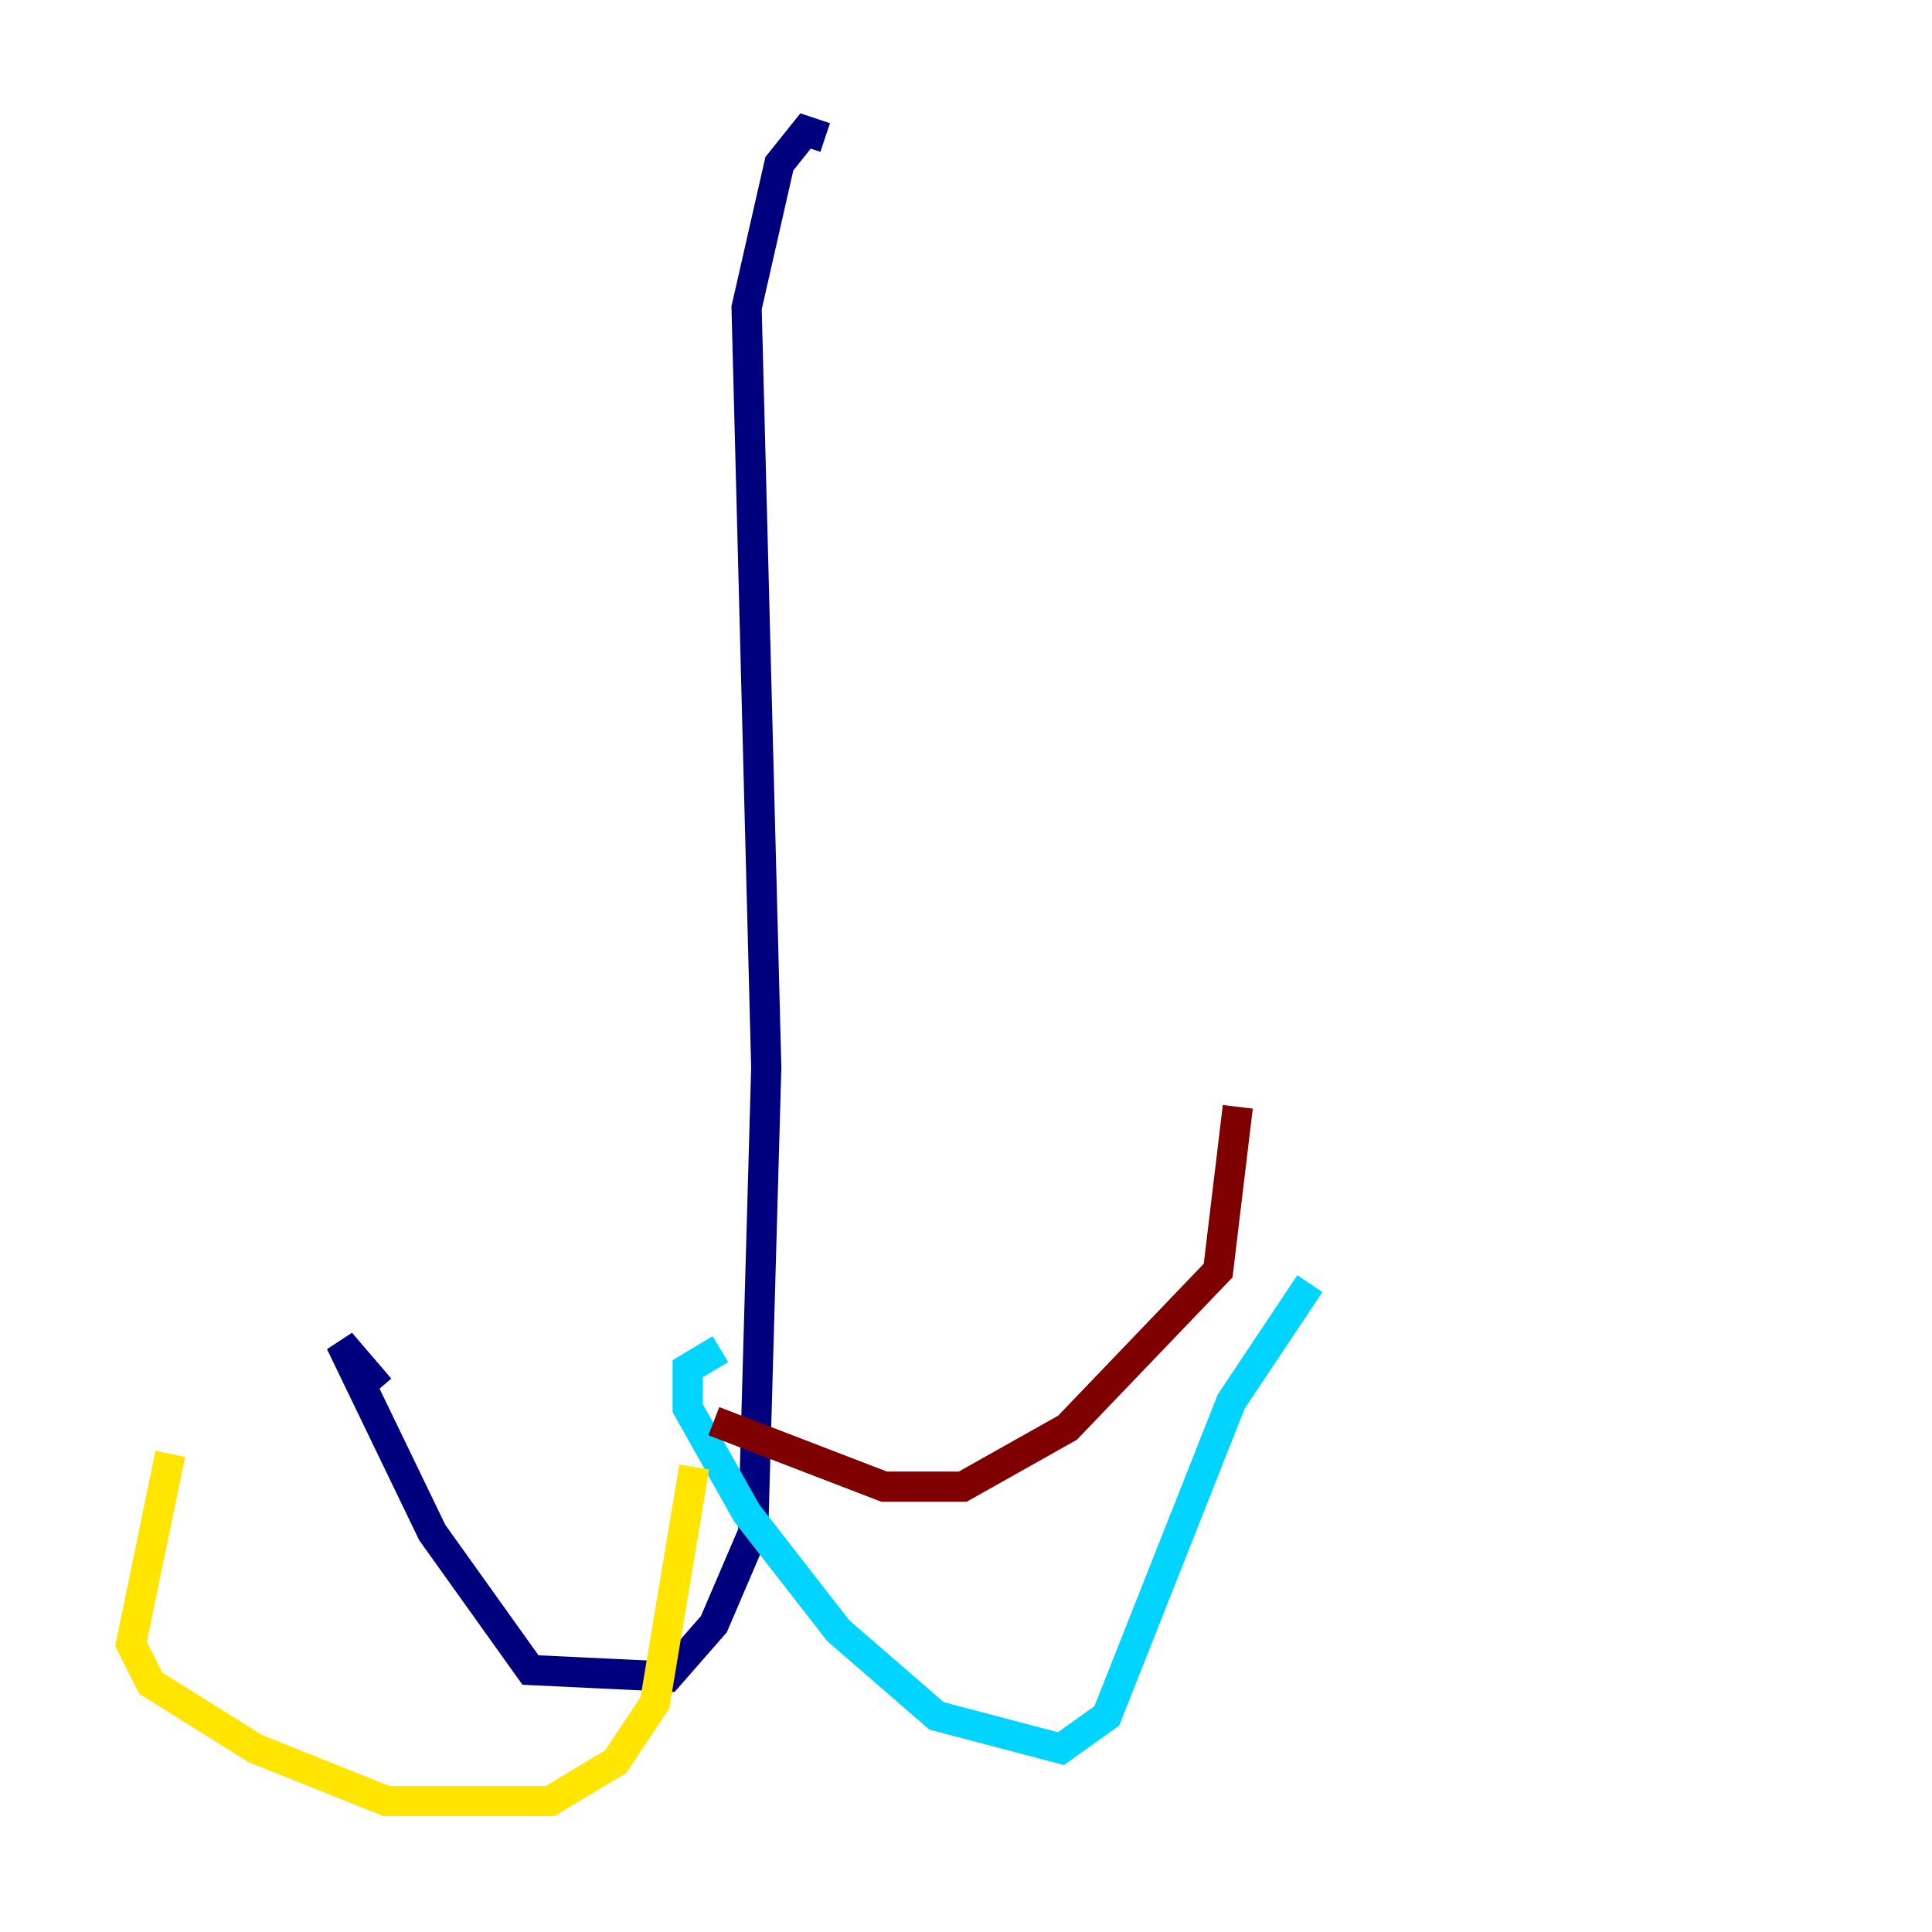 <?xml version="1.0" encoding="utf-8" ?>
<svg baseProfile="tiny" height="128" version="1.2" viewBox="0,0,128,128" width="128" xmlns="http://www.w3.org/2000/svg" xmlns:ev="http://www.w3.org/2001/xml-events" xmlns:xlink="http://www.w3.org/1999/xlink"><defs /><polyline fill="none" points="54.671,9.112 53.37,8.678 51.634,10.848 49.464,20.393 50.766,70.725 49.898,101.532 47.295,107.607 44.258,111.078 35.146,110.644 28.637,101.532 22.563,88.949 25.166,91.986" stroke="#00007f" stroke-width="2" /><polyline fill="none" points="47.729,89.383 45.559,90.685 45.559,93.288 49.464,100.231 55.539,108.041 62.047,113.681 70.291,115.851 73.329,113.681 81.573,92.854 86.78,85.044" stroke="#00d4ff" stroke-width="2" /><polyline fill="none" points="45.993,97.193 43.39,112.814 40.786,116.719 36.447,119.322 25.6,119.322 16.922,115.851 9.98,111.512 8.678,108.909 11.281,96.325" stroke="#ffe500" stroke-width="2" /><polyline fill="none" points="47.295,94.156 58.576,98.495 63.783,98.495 70.725,94.59 80.705,84.176 82.007,73.329" stroke="#7f0000" stroke-width="2" /></svg>
